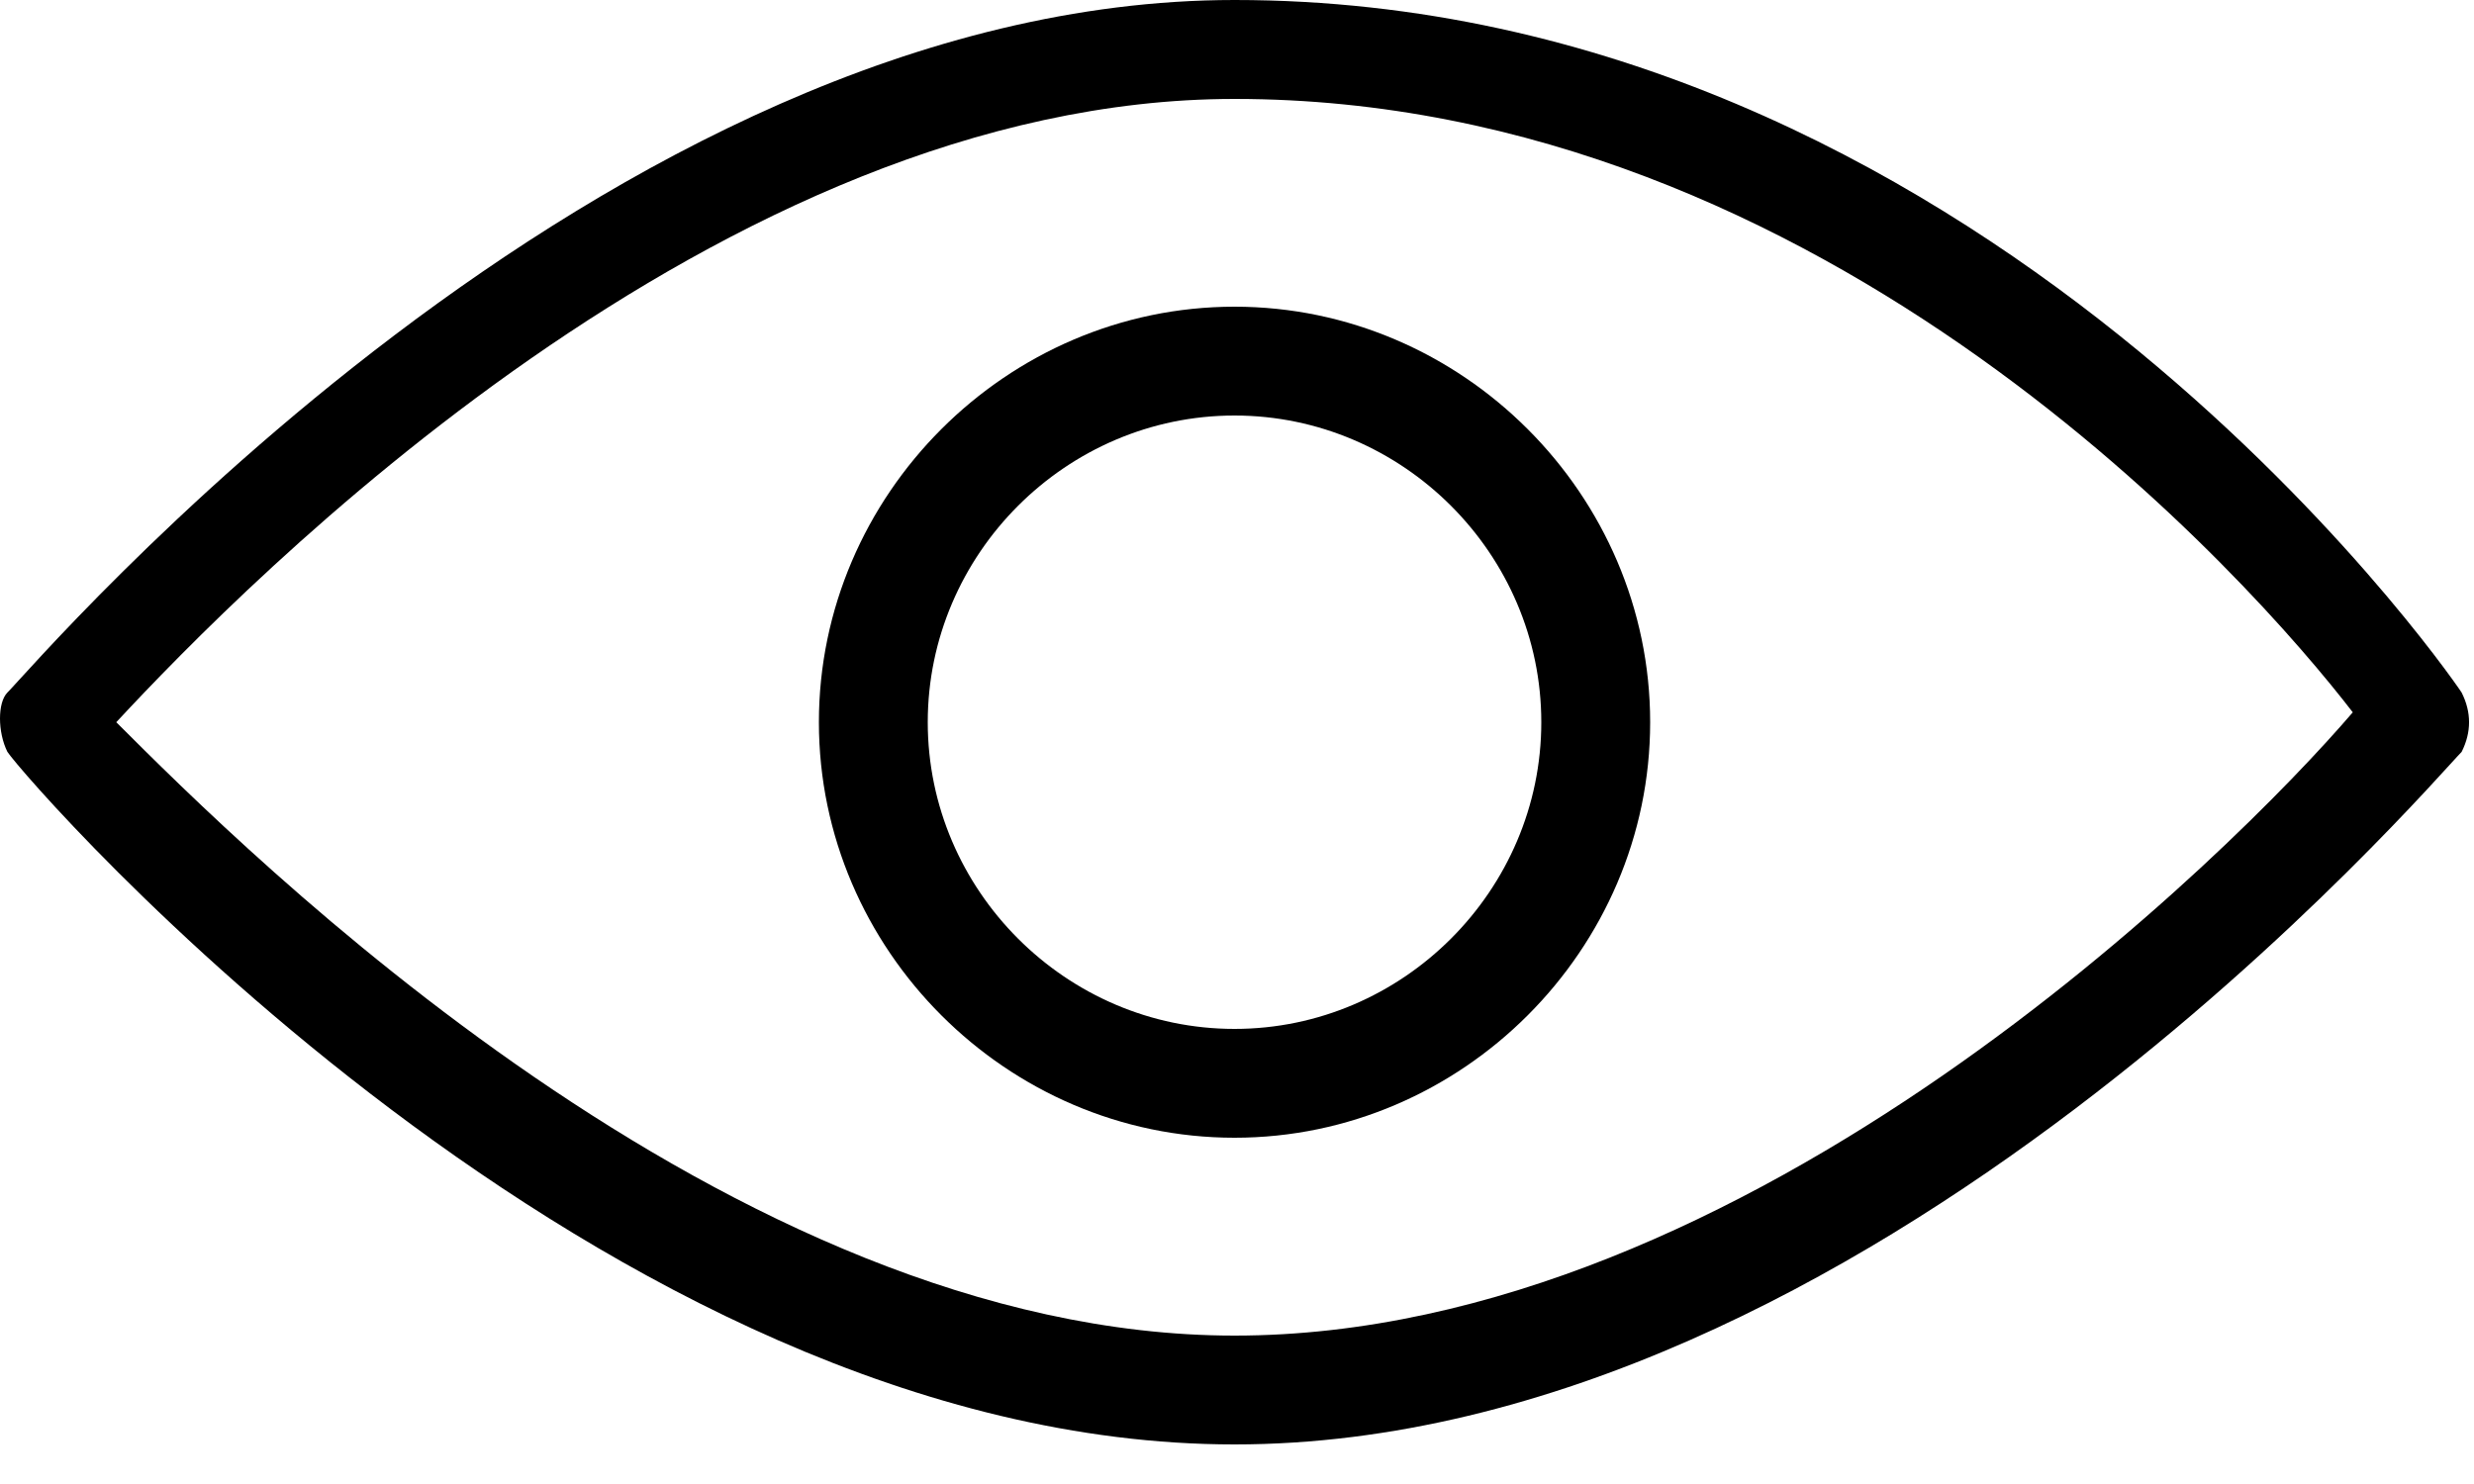 <svg width="25" height="15" viewBox="0 0 25 15" fill="none" xmlns="http://www.w3.org/2000/svg">
<path d="M24.875 7C24.675 6.7 19.975 0 12.475 0C6.075 0 0.375 6.7 0.075 7C-0.025 7.1 -0.025 7.4 0.075 7.6C0.275 7.9 6.075 14.6 12.475 14.6C18.875 14.6 24.575 7.9 24.875 7.6C24.975 7.4 24.975 7.2 24.875 7ZM12.475 13.5C7.375 13.5 2.475 8.6 1.175 7.3C2.475 5.9 7.275 1 12.475 1C18.475 1 22.775 5.9 23.775 7.2C22.575 8.6 17.675 13.5 12.475 13.5Z" fill="black"/>
<path d="M12.475 3.1C10.175 3.1 8.275 5 8.275 7.3C8.275 9.6 10.175 11.5 12.475 11.5C14.775 11.5 16.675 9.6 16.675 7.3C16.675 5 14.775 3.1 12.475 3.1ZM12.475 10.4C10.775 10.4 9.375 9 9.375 7.3C9.375 5.6 10.775 4.2 12.475 4.2C14.175 4.2 15.575 5.6 15.575 7.3C15.575 9 14.175 10.4 12.475 10.4Z" fill="black"/>
</svg>

